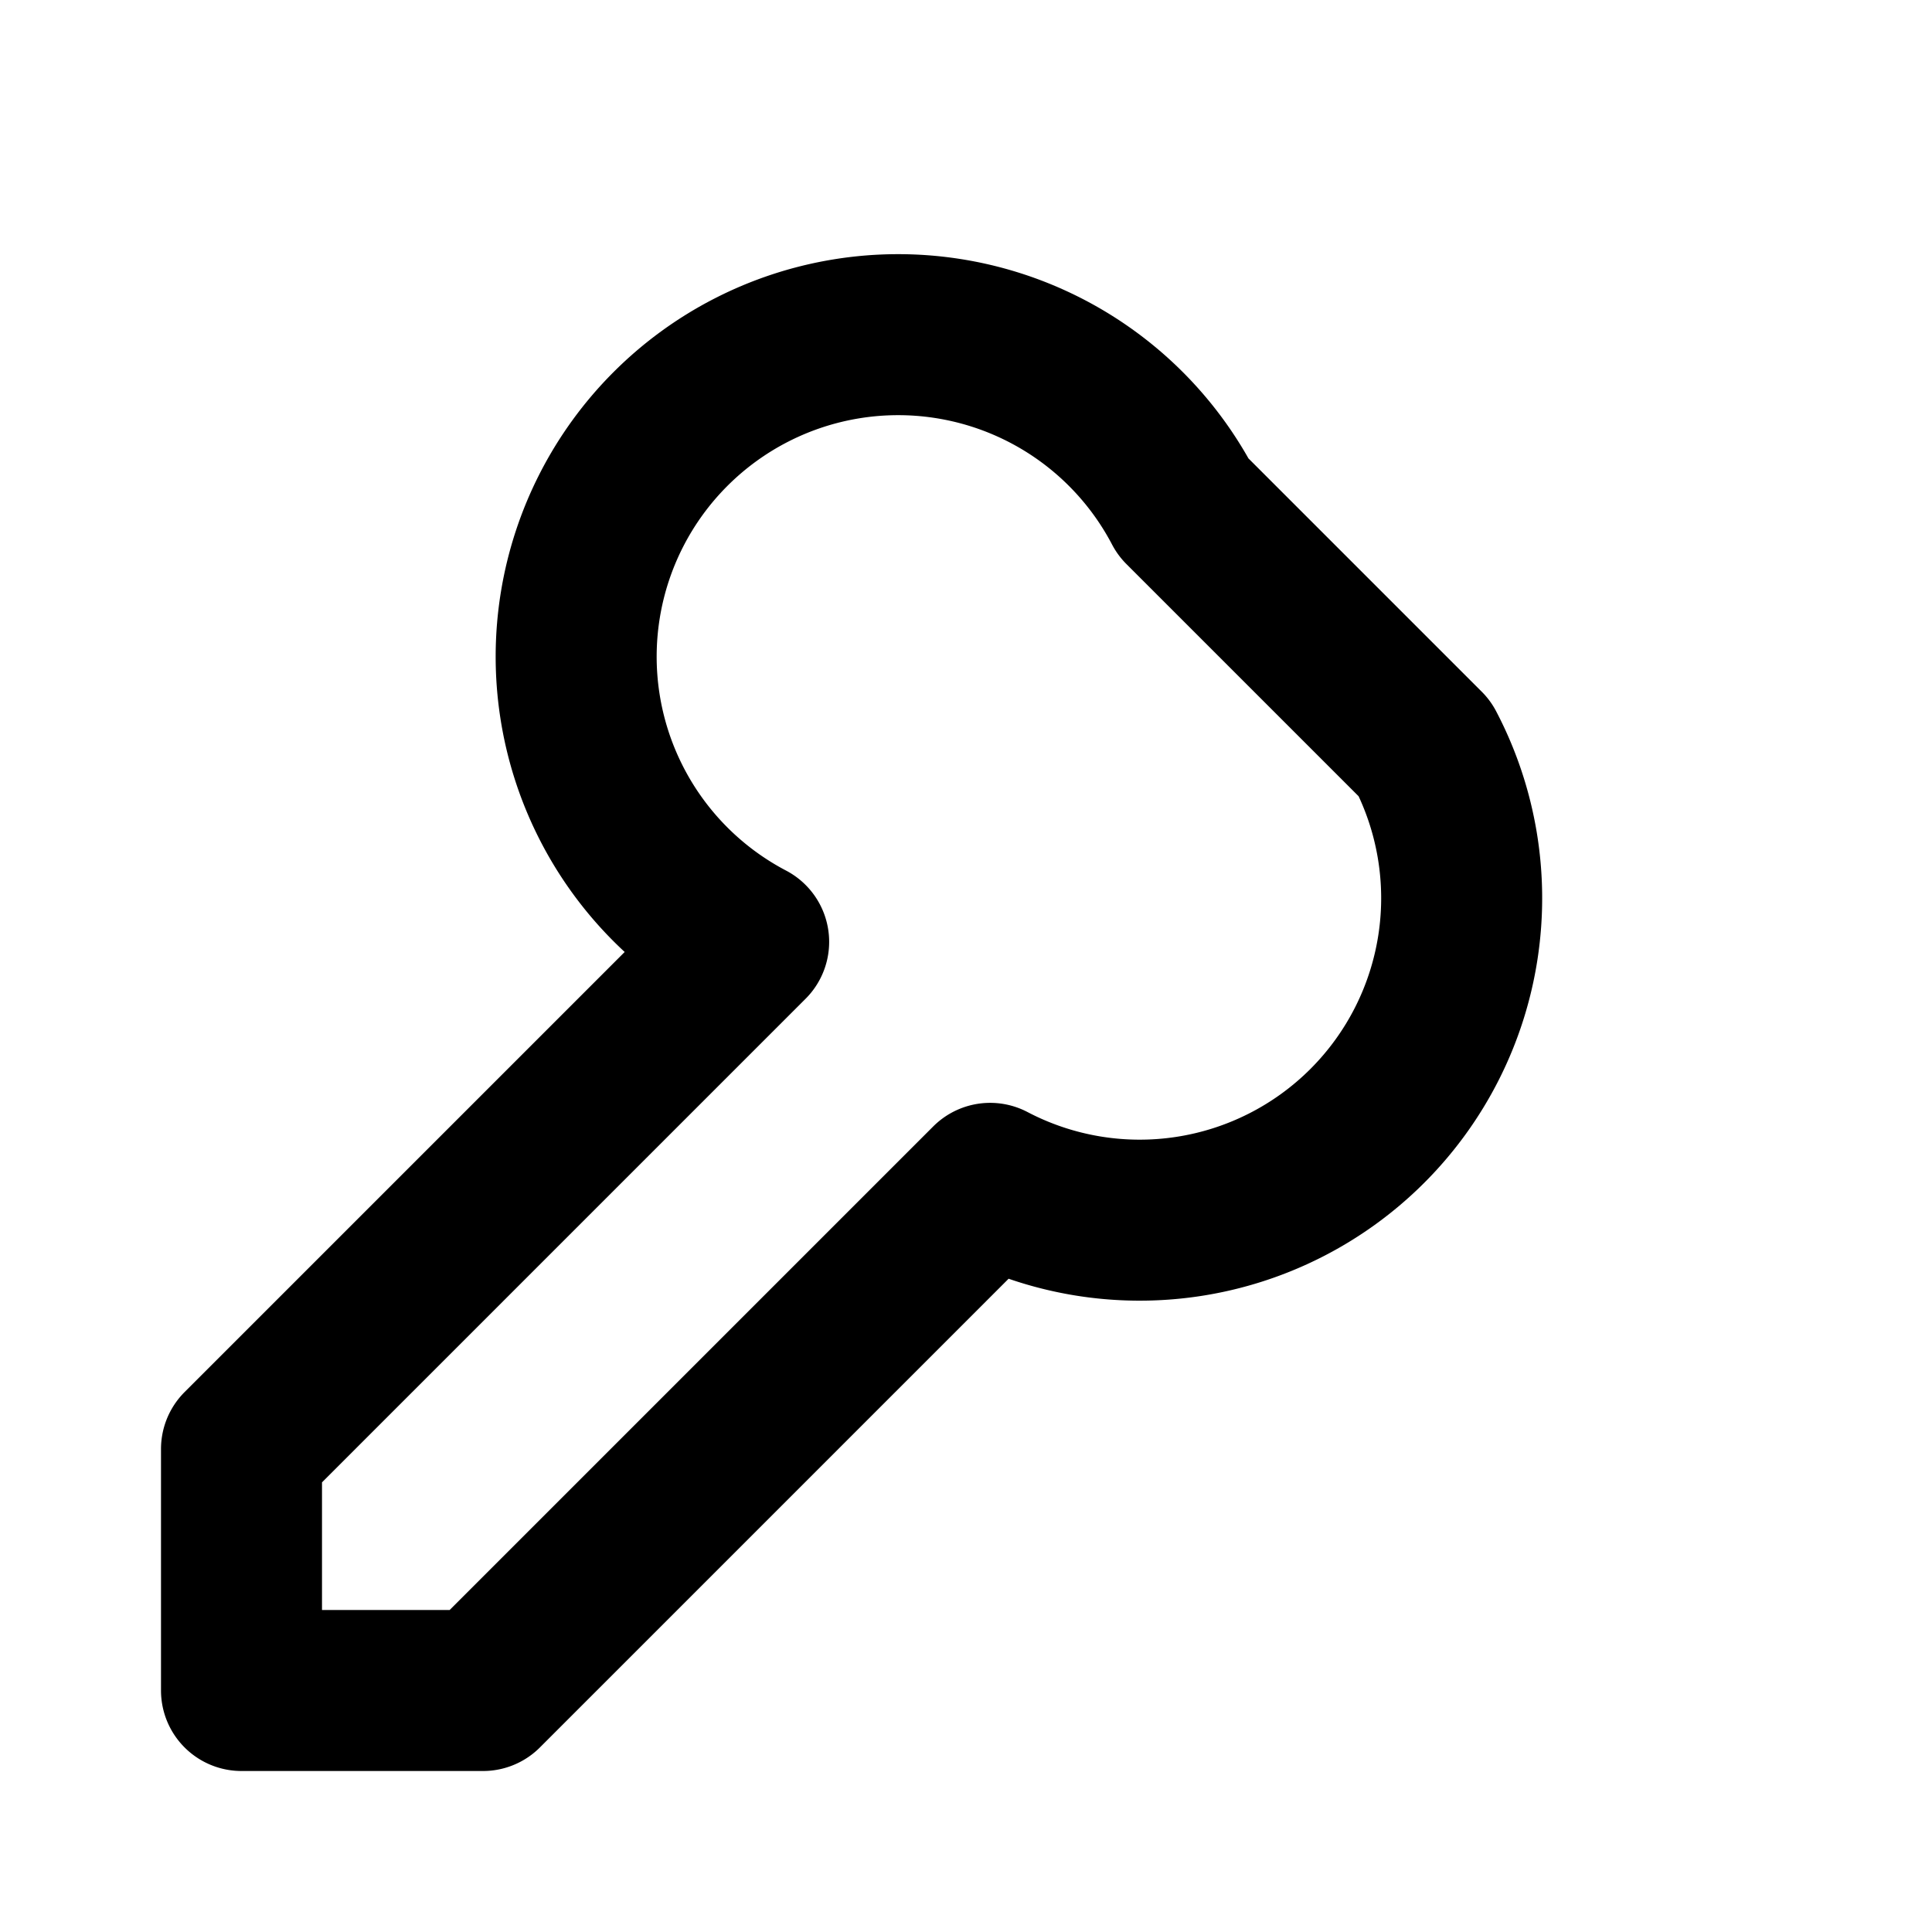 <svg xmlns="http://www.w3.org/2000/svg" width="24" height="24" viewBox="0 0 24 24" fill="none" stroke="currentColor" stroke-width="2" stroke-linecap="round" stroke-linejoin="round"><path d="M14.7 6.3a4 4 0 1 0-5.4 5.4L3 18v3h3l6.3-6.3a4 4 0 0 0 5.4-5.4z"/></svg>

